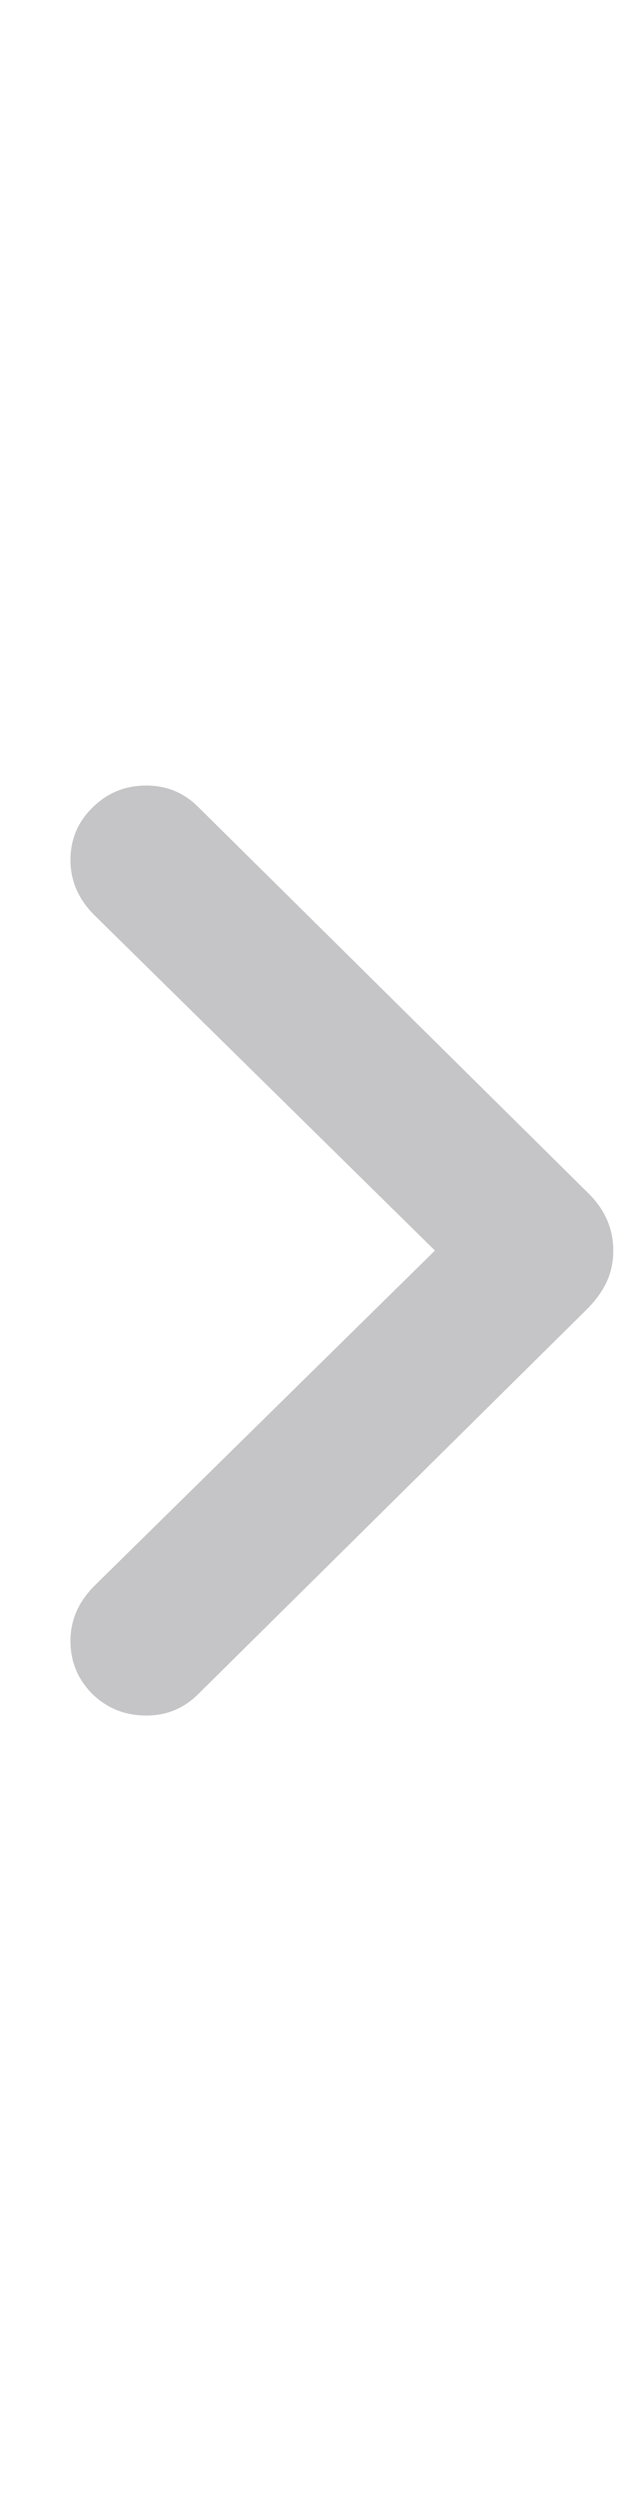 <svg width="8" height="32" viewBox="0 0 8 32" fill="none" xmlns="http://www.w3.org/2000/svg">
<path d="M7.85 16.007C7.85 16.151 7.822 16.284 7.767 16.405C7.711 16.527 7.625 16.646 7.509 16.762L2.537 21.685C2.354 21.867 2.133 21.959 1.873 21.959C1.602 21.959 1.372 21.867 1.184 21.685C0.996 21.496 0.902 21.27 0.902 21.004C0.902 20.738 1.004 20.503 1.209 20.298L5.567 16.007L1.209 11.715C1.004 11.511 0.902 11.275 0.902 11.01C0.902 10.744 0.996 10.52 1.184 10.337C1.372 10.149 1.602 10.055 1.873 10.055C2.133 10.055 2.354 10.146 2.537 10.329L7.509 15.252C7.736 15.467 7.85 15.719 7.85 16.007Z" fill="#3C3C43" fill-opacity="0.3"/>
</svg>
